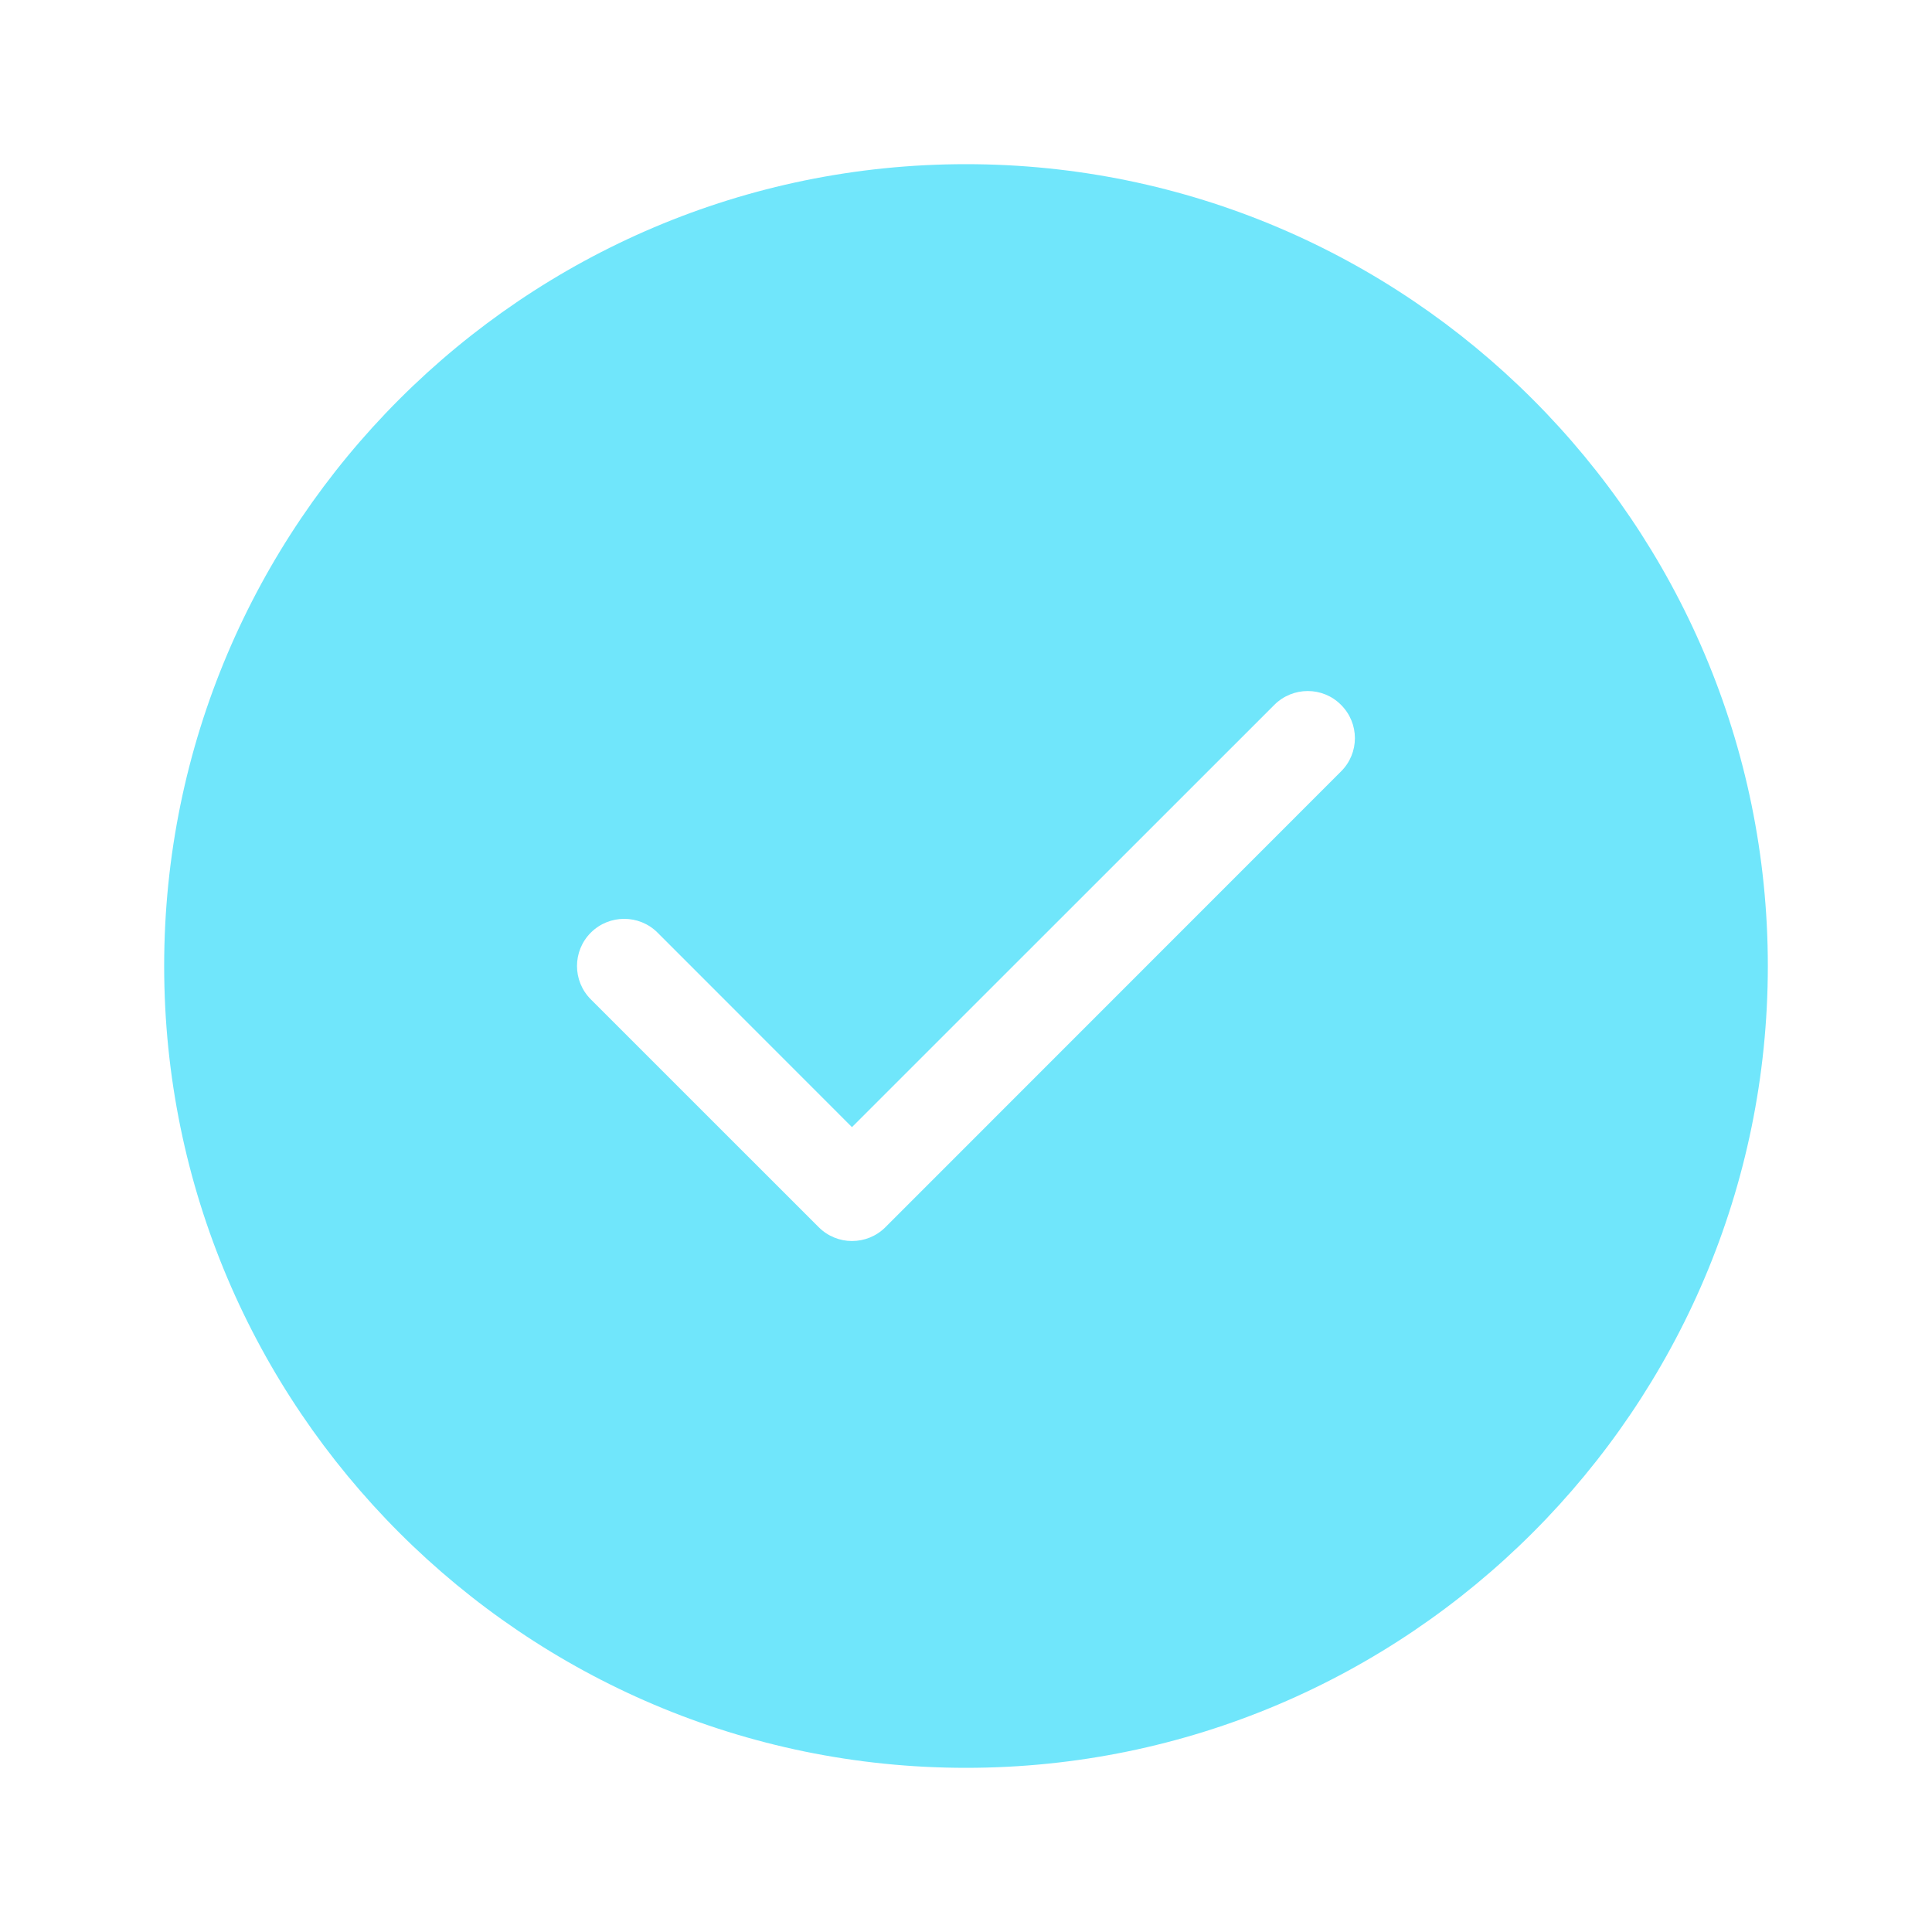 <svg width="37" height="37" viewBox="0 0 37 37" fill="none" xmlns="http://www.w3.org/2000/svg">
<path fill-rule="evenodd" clip-rule="evenodd" d="M18.5 3.144C10.033 3.144 3.144 10.033 3.144 18.5C3.144 26.967 10.033 33.856 18.5 33.856C26.966 33.856 33.856 26.967 33.856 18.5C33.856 10.033 26.966 3.144 18.5 3.144ZM25.681 14.775L16.957 23.502C16.781 23.678 16.55 23.767 16.316 23.767C16.086 23.767 15.855 23.678 15.679 23.502L11.315 19.139C10.962 18.786 10.962 18.214 11.315 17.861C11.668 17.509 12.241 17.509 12.593 17.861L16.316 21.586L24.406 13.498C24.759 13.146 25.332 13.146 25.681 13.498C26.037 13.851 26.037 14.423 25.681 14.775Z" fill="#70E6FB"/>
</svg>
